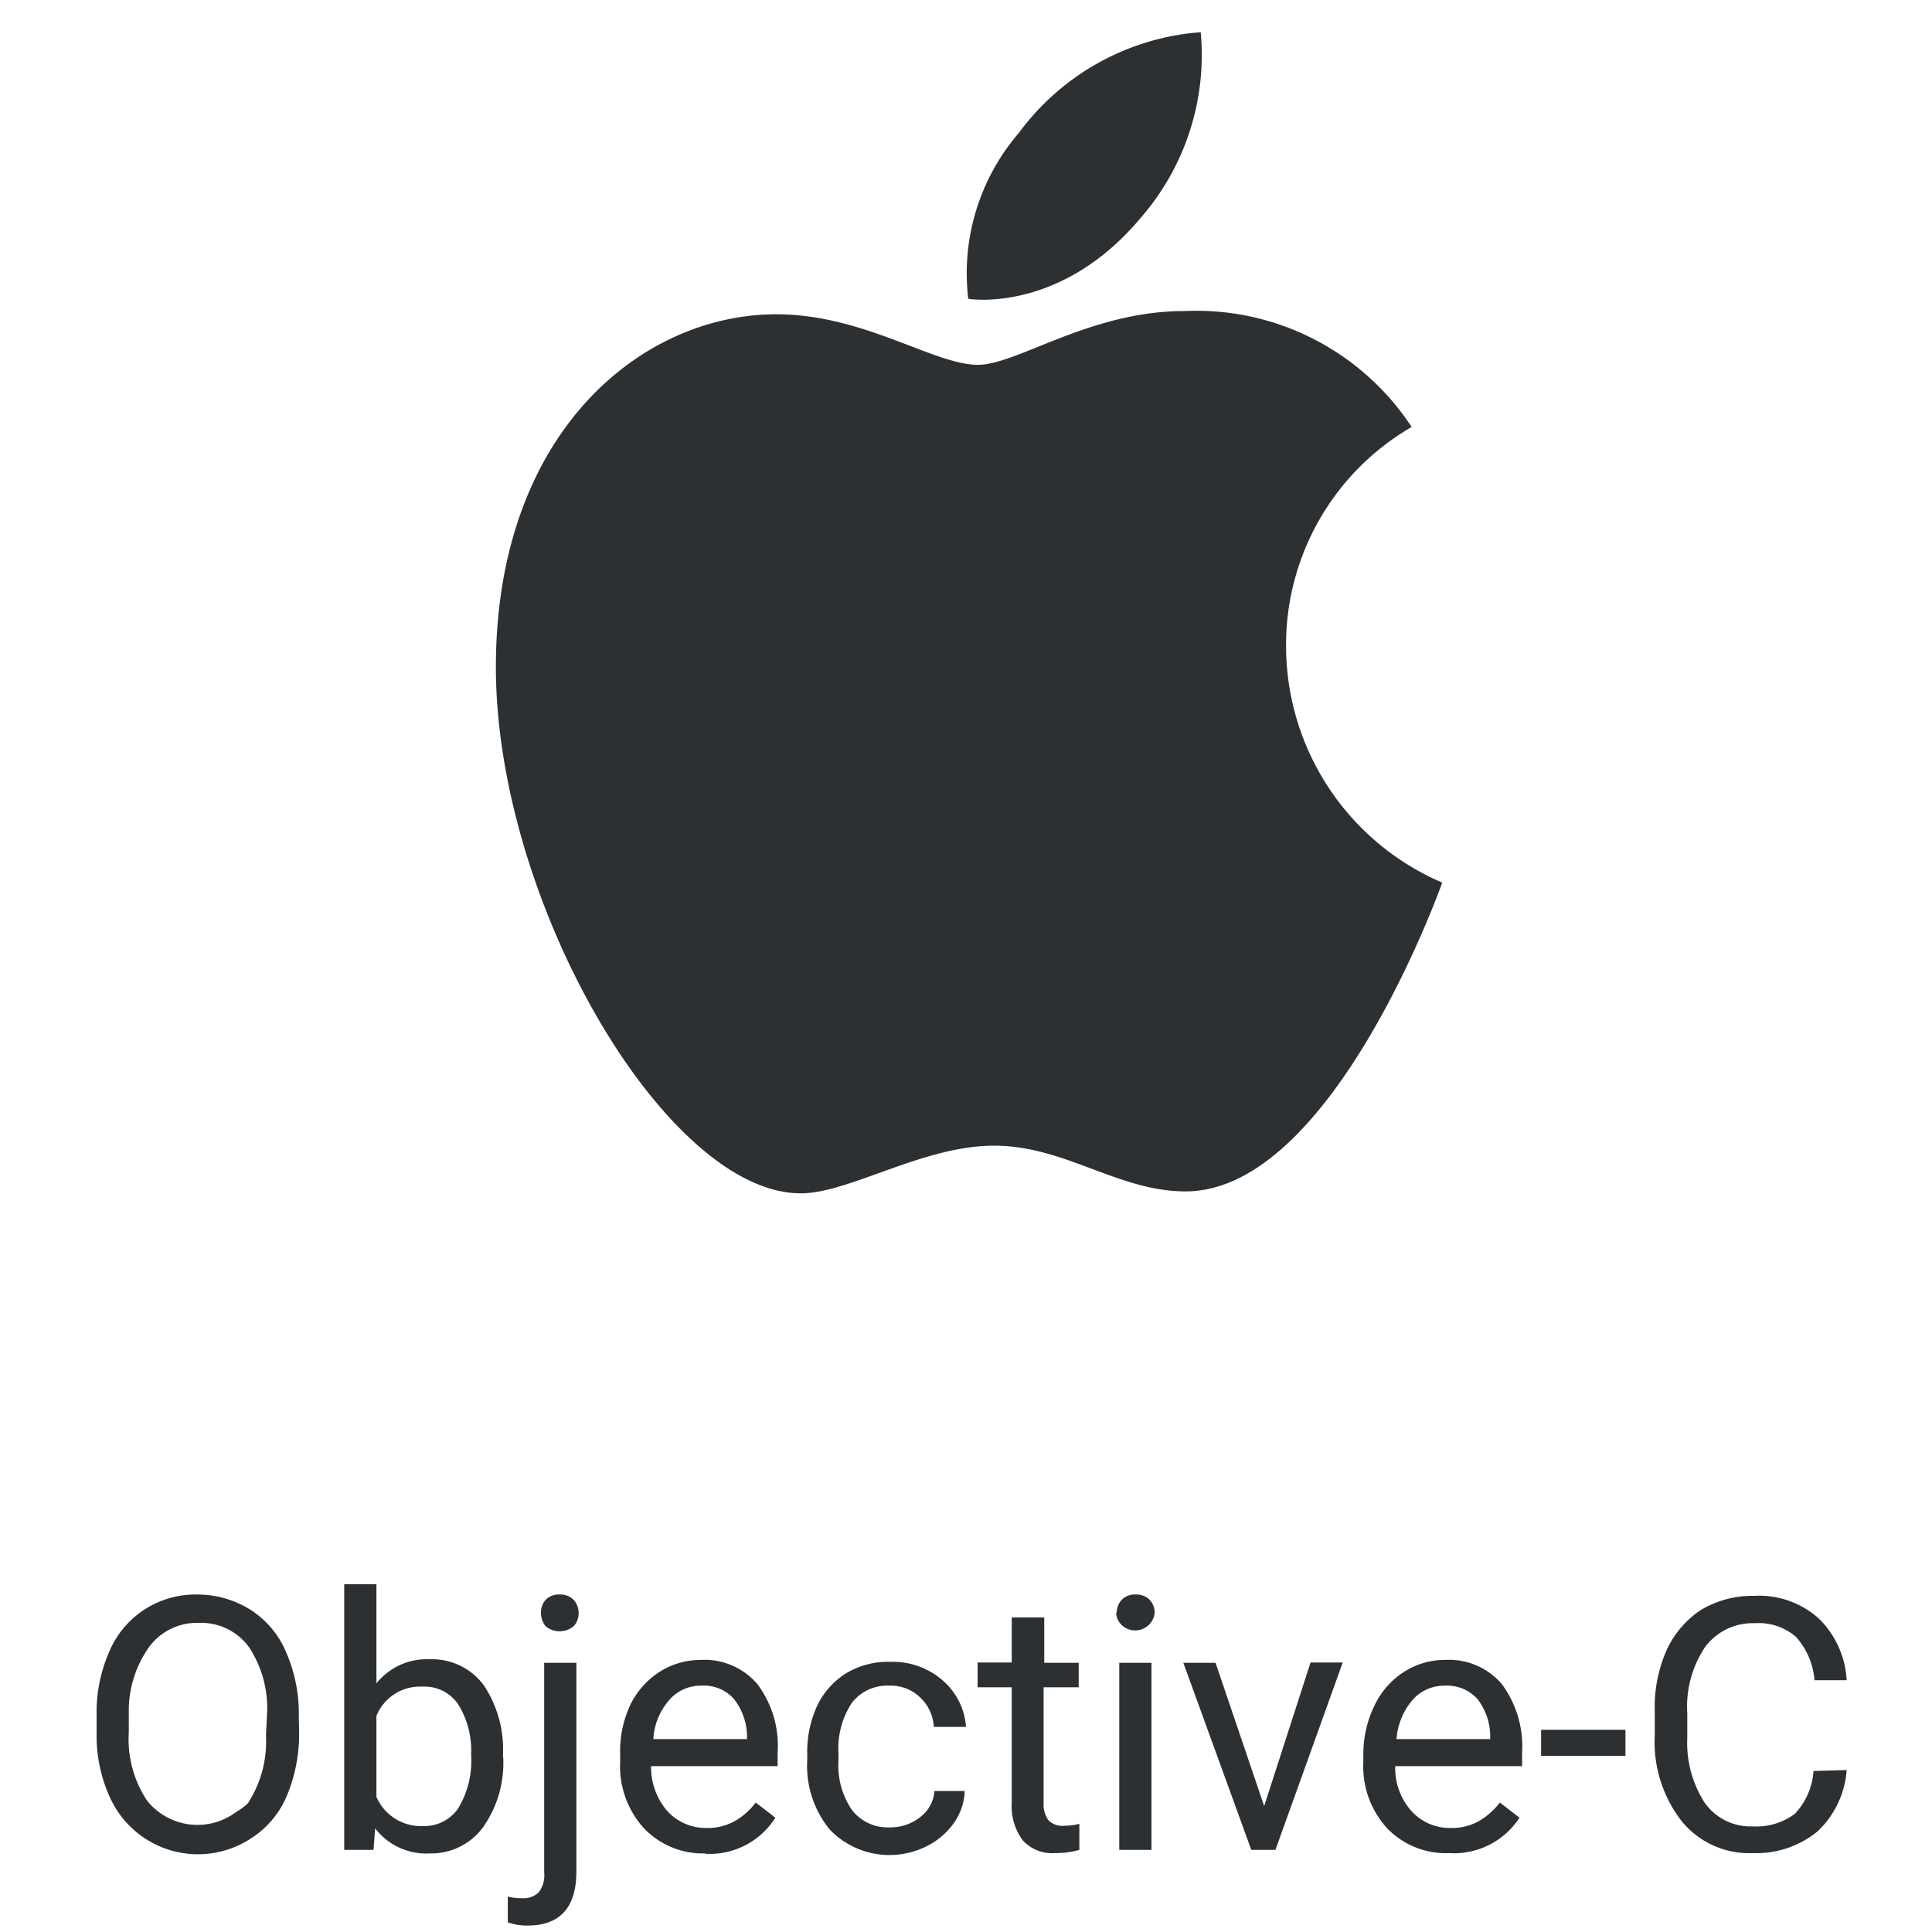 <svg xmlns="http://www.w3.org/2000/svg" id="Calque_1" data-name="Calque 1" viewBox="0 0 60 60"><defs><style>.cls-1,.cls-2{fill:#2d3032}.cls-2{fill-rule:evenodd}</style></defs><title>obj-c</title><path id="Tracé_10735" d="M9.29,53.79a5,5,0,0,1-.39,2,2.9,2.9,0,0,1-1.1,1.3,3,3,0,0,1-4.18-.89,3.23,3.23,0,0,1-.22-.41A4.62,4.62,0,0,1,3,53.86V53.3a4.73,4.73,0,0,1,.39-2,2.9,2.9,0,0,1,2.75-1.78A3.08,3.08,0,0,1,7.79,50a2.89,2.89,0,0,1,1.1,1.32,4.77,4.77,0,0,1,.39,2Zm-1-.5a3.44,3.44,0,0,0-.56-2.14,1.84,1.84,0,0,0-1.56-.75,1.84,1.84,0,0,0-1.54.75A3.42,3.42,0,0,0,4,53.21v.58a3.46,3.46,0,0,0,.56,2.12,2,2,0,0,0,2.79.35A1.57,1.57,0,0,0,7.7,56a3.51,3.51,0,0,0,.56-2.09Zm7.34,1.32A3.48,3.48,0,0,1,15,56.75a2,2,0,0,1-1.65.81,2,2,0,0,1-1.7-.78l-.05.67h-.91V49.2h1v3.08a2,2,0,0,1,1.66-.75,2,2,0,0,1,1.67.8,3.6,3.6,0,0,1,.6,2.19Zm-1-.11a2.71,2.71,0,0,0-.4-1.57,1.26,1.26,0,0,0-1.12-.55,1.46,1.46,0,0,0-1.42.91V55.8a1.5,1.5,0,0,0,1.43.91,1.28,1.28,0,0,0,1.11-.55,2.86,2.86,0,0,0,.4-1.67Zm3.27-2.86v6.48c0,1.12-.51,1.68-1.52,1.68a1.81,1.81,0,0,1-.61-.1v-.8a1.73,1.73,0,0,0,.45.05.68.68,0,0,0,.51-.18.89.89,0,0,0,.17-.63v-6.5Zm-1.1-1.54a.6.6,0,0,1,.14-.41.56.56,0,0,1,.44-.17.57.57,0,0,1,.44.17.61.61,0,0,1,.15.41.59.59,0,0,1-.15.4.68.68,0,0,1-.88,0,.66.66,0,0,1-.14-.41Zm5.1,7.46A2.53,2.53,0,0,1,20,56.78a2.86,2.86,0,0,1-.74-2.07v-.19A3.42,3.42,0,0,1,19.55,53a2.52,2.52,0,0,1,.92-1.07,2.37,2.37,0,0,1,1.29-.38,2.16,2.16,0,0,1,1.76.75,3.19,3.19,0,0,1,.63,2.13v.42H20.22a2.08,2.08,0,0,0,.5,1.39,1.62,1.62,0,0,0,1.22.53,1.73,1.73,0,0,0,.89-.22,2.19,2.19,0,0,0,.64-.57l.61.47a2.41,2.41,0,0,1-2.19,1.12Zm-.11-5.21a1.28,1.28,0,0,0-1,.44,2,2,0,0,0-.5,1.22h2.91v-.08a1.91,1.91,0,0,0-.41-1.17A1.25,1.25,0,0,0,21.77,52.35Zm5.87,4.4a1.47,1.47,0,0,0,.92-.32,1.11,1.11,0,0,0,.44-.81h.94a1.82,1.82,0,0,1-.34,1,2.28,2.28,0,0,1-.85.72,2.57,2.57,0,0,1-3-.52,3.12,3.12,0,0,1-.7-2.17v-.17a3.41,3.41,0,0,1,.31-1.51,2.4,2.4,0,0,1,.89-1,2.52,2.52,0,0,1,1.39-.36,2.36,2.36,0,0,1,1.62.58A2.1,2.1,0,0,1,30,53.63H29a1.35,1.35,0,0,0-.43-.92,1.3,1.3,0,0,0-.94-.36,1.39,1.39,0,0,0-1.18.54,2.59,2.59,0,0,0-.41,1.58v.19a2.47,2.47,0,0,0,.41,1.54A1.4,1.4,0,0,0,27.64,56.75Zm4.77-6.52v1.41H33.5v.76H32.41V56a.84.84,0,0,0,.15.53.6.6,0,0,0,.49.17,1.84,1.84,0,0,0,.47-.06v.81a2.73,2.73,0,0,1-.76.1,1.23,1.23,0,0,1-1-.4A1.77,1.77,0,0,1,31.42,56v-3.6H30.36v-.77h1.06V50.23Zm3.33,7.22h-1V51.64h1Zm-1.08-7.36a.59.59,0,0,1,.15-.4.55.55,0,0,1,.44-.17.57.57,0,0,1,.44.17.59.59,0,0,1,.15.4.61.61,0,0,1-1,.4A.59.59,0,0,1,34.66,50.09Zm4.58,6,1.44-4.46h1l-2.09,5.82h-.75l-2.11-5.81h1ZM45,57.55a2.53,2.53,0,0,1-1.93-.78,2.85,2.85,0,0,1-.73-2.07v-.18A3.42,3.42,0,0,1,42.67,53a2.52,2.52,0,0,1,.92-1.07,2.35,2.35,0,0,1,1.29-.38,2.16,2.16,0,0,1,1.76.75,3.25,3.25,0,0,1,.63,2.13v.42H43.33a2,2,0,0,0,.5,1.39,1.6,1.6,0,0,0,1.22.53,1.73,1.73,0,0,0,.89-.22,2.32,2.32,0,0,0,.64-.57l.61.47A2.43,2.43,0,0,1,45,57.55Zm-.13-5.2a1.31,1.31,0,0,0-1,.44,2.11,2.11,0,0,0-.5,1.22h2.91v-.08a1.9,1.9,0,0,0-.4-1.17A1.27,1.27,0,0,0,44.87,52.35Zm5.61,2.18H47.86v-.81h2.62Zm6.87.44a2.9,2.9,0,0,1-.91,1.91,3,3,0,0,1-2,.67,2.7,2.7,0,0,1-2.22-1,4,4,0,0,1-.83-2.66v-.75a4.37,4.37,0,0,1,.38-1.92A3,3,0,0,1,52.82,50a3.13,3.13,0,0,1,1.66-.44,2.78,2.78,0,0,1,2,.7,2.9,2.9,0,0,1,.87,1.92h-1a2.26,2.26,0,0,0-.58-1.35,1.76,1.76,0,0,0-1.26-.42,1.85,1.85,0,0,0-1.55.73,3.33,3.33,0,0,0-.56,2.08v.75a3.44,3.44,0,0,0,.53,2,1.74,1.74,0,0,0,1.49.75,2,2,0,0,0,1.32-.39A2.14,2.14,0,0,0,56.32,55Z" class="cls-1" data-name="Tracé 10735"/><path d="M31.64,4.13A7.72,7.72,0,0,1,37.29,1a7.7,7.7,0,0,1-1.86,5.76c-2.51,3-5.36,2.52-5.36,2.52A6.68,6.68,0,0,1,31.64,4.13Z" class="cls-2"/><path d="M30.37,11.33c1.22,0,3.47-1.67,6.41-1.67a8,8,0,0,1,7.06,3.6,7.82,7.82,0,0,0-3.9,6.82,8,8,0,0,0,4.85,7.33S41.4,37,36.82,37c-2.1,0-3.74-1.42-5.95-1.42s-4.5,1.48-6,1.48c-4.19,0-9.47-9.06-9.47-16.34S19.91,9.76,24.11,9.76C26.83,9.76,29,11.33,30.37,11.33Z" class="cls-2"/></svg>